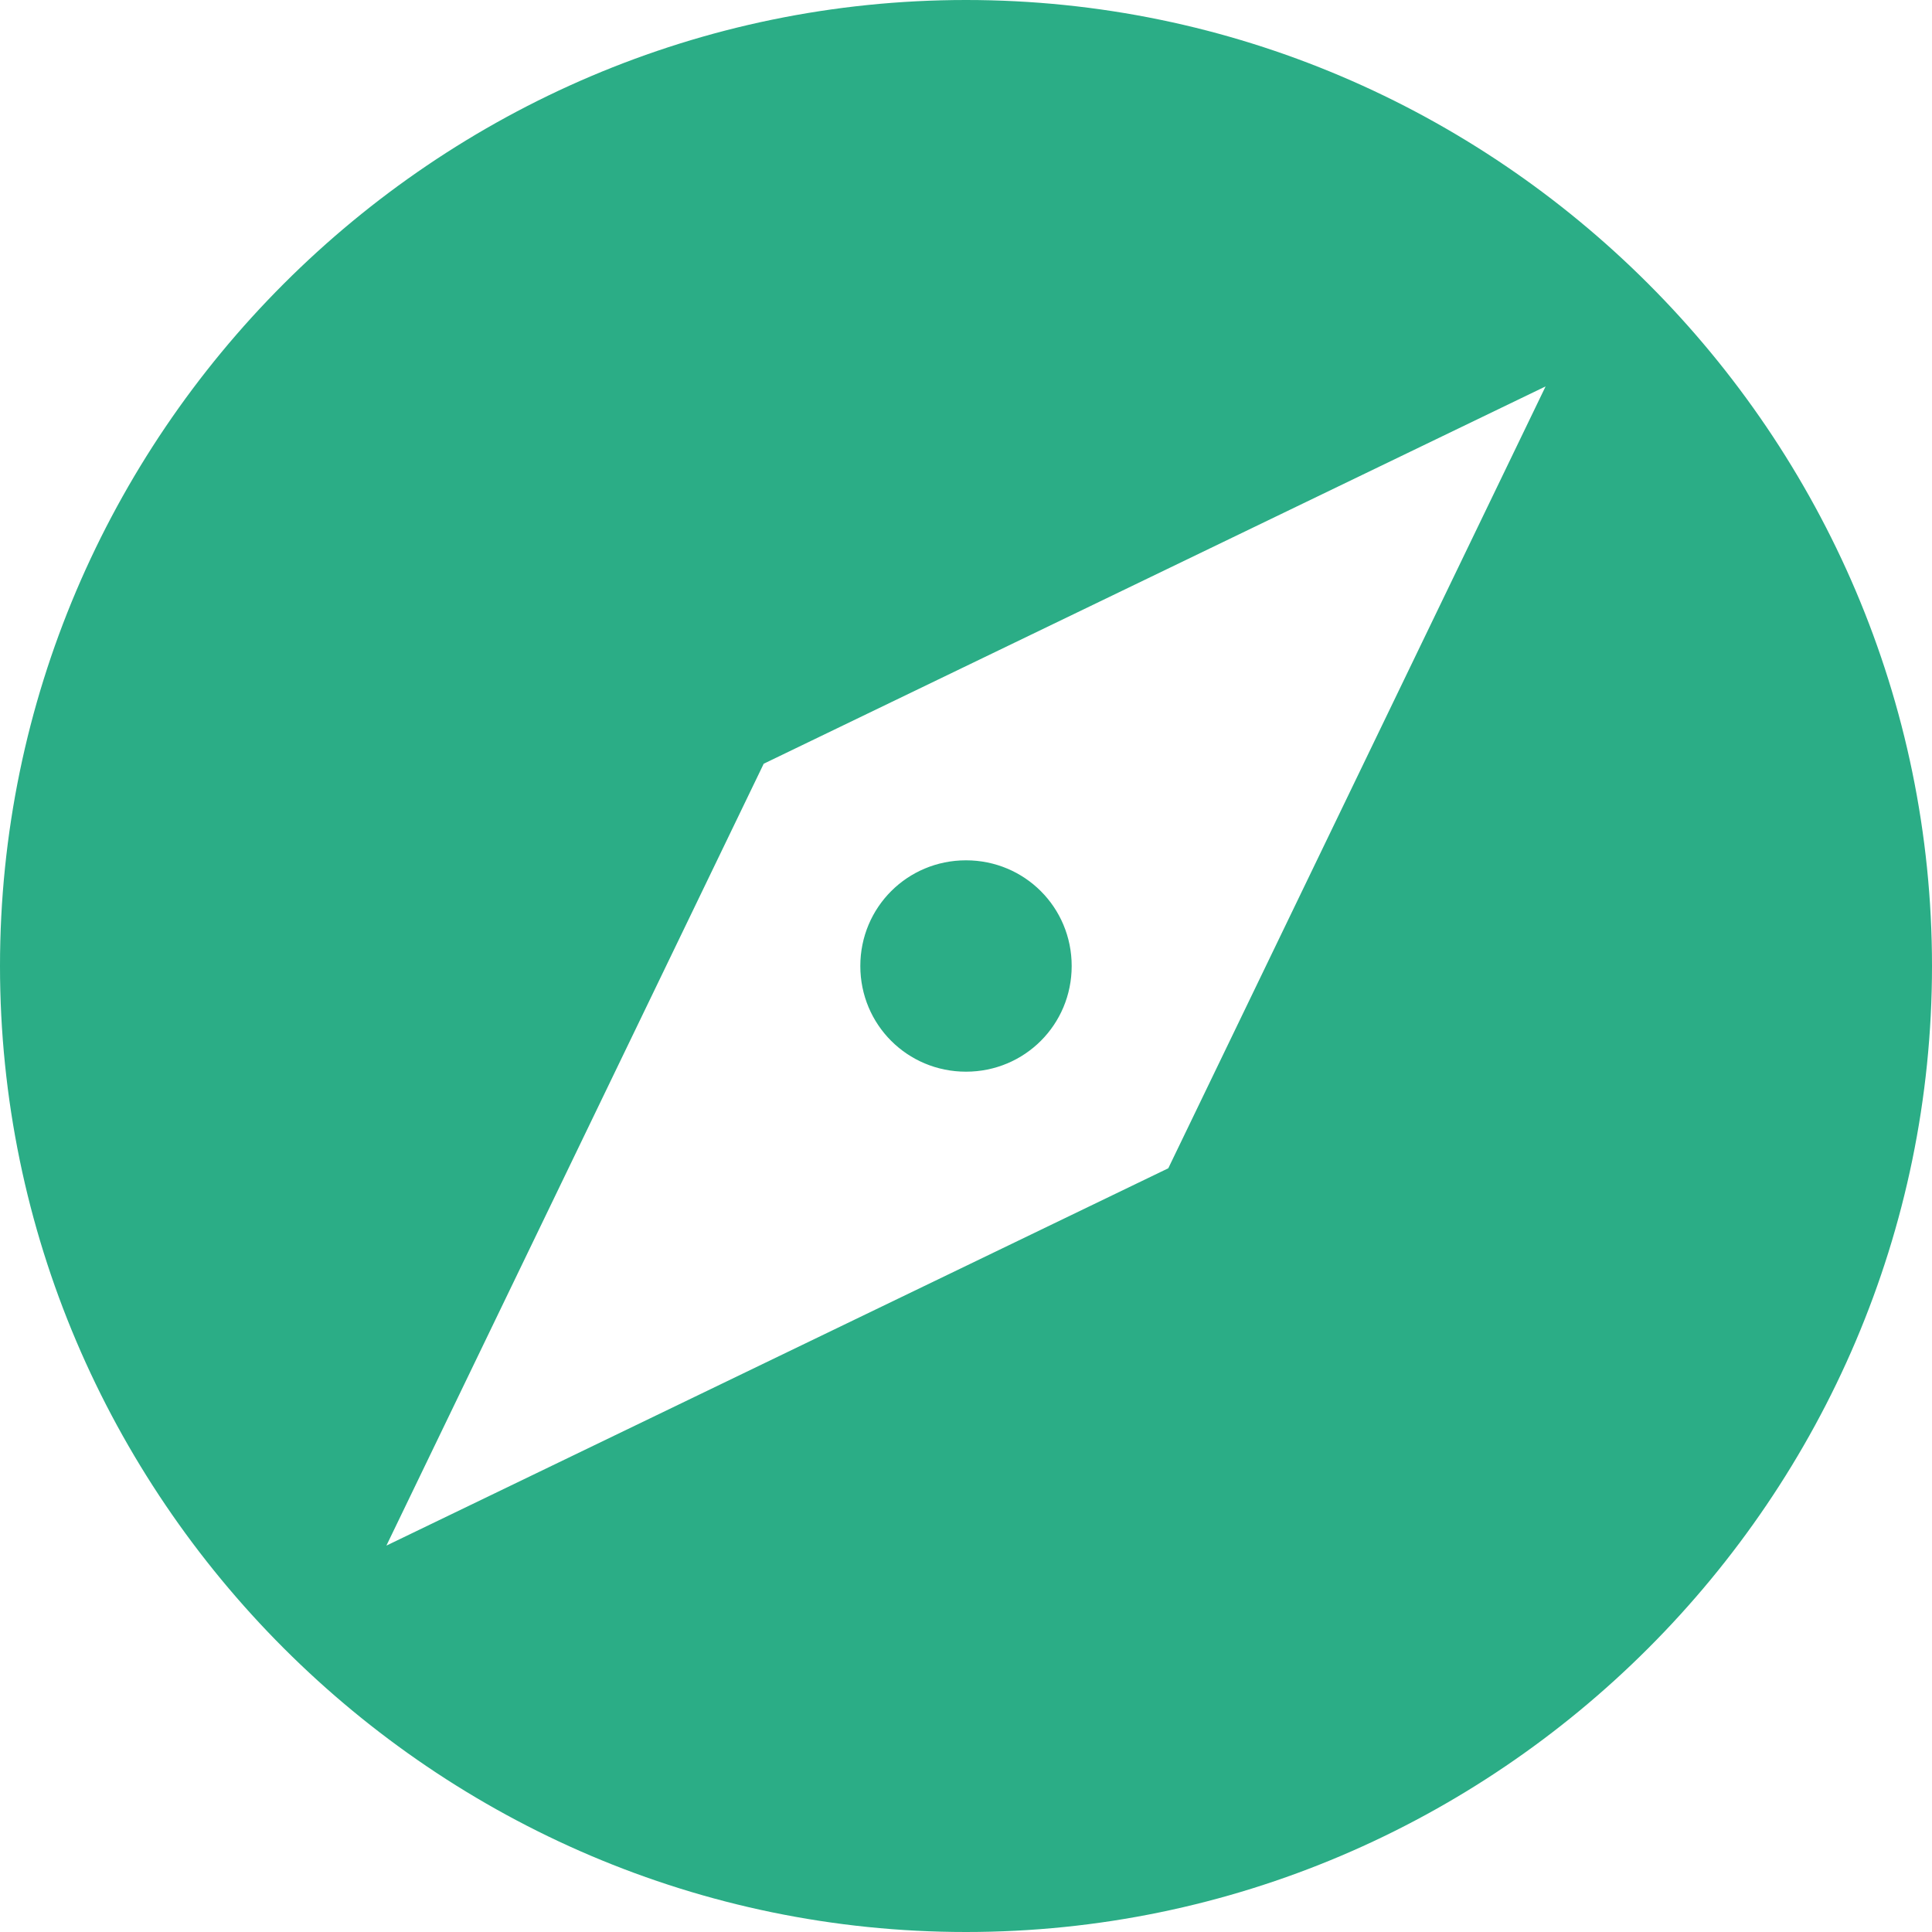 <svg xmlns="http://www.w3.org/2000/svg" width="30" height="30" viewBox="0 0 30 30">
  <path fill="#2BAD86" d="M15,0 C6.75,0 0,6.75 0,15 C0,23.25 6.75,30 15,30 C23.25,30 30,23.25 30,15 C30,6.75 23.25,0 15,0 Z M24,6 L18.141,18.141 L6,24 L11.859,11.859 L24,6 Z M15,13.359 C14.089,13.359 13.359,14.089 13.359,15 C13.359,15.911 14.089,16.641 15,16.641 C15.911,16.641 16.641,15.911 16.641,15 C16.641,14.089 15.911,13.359 15,13.359 Z"/>
</svg>
